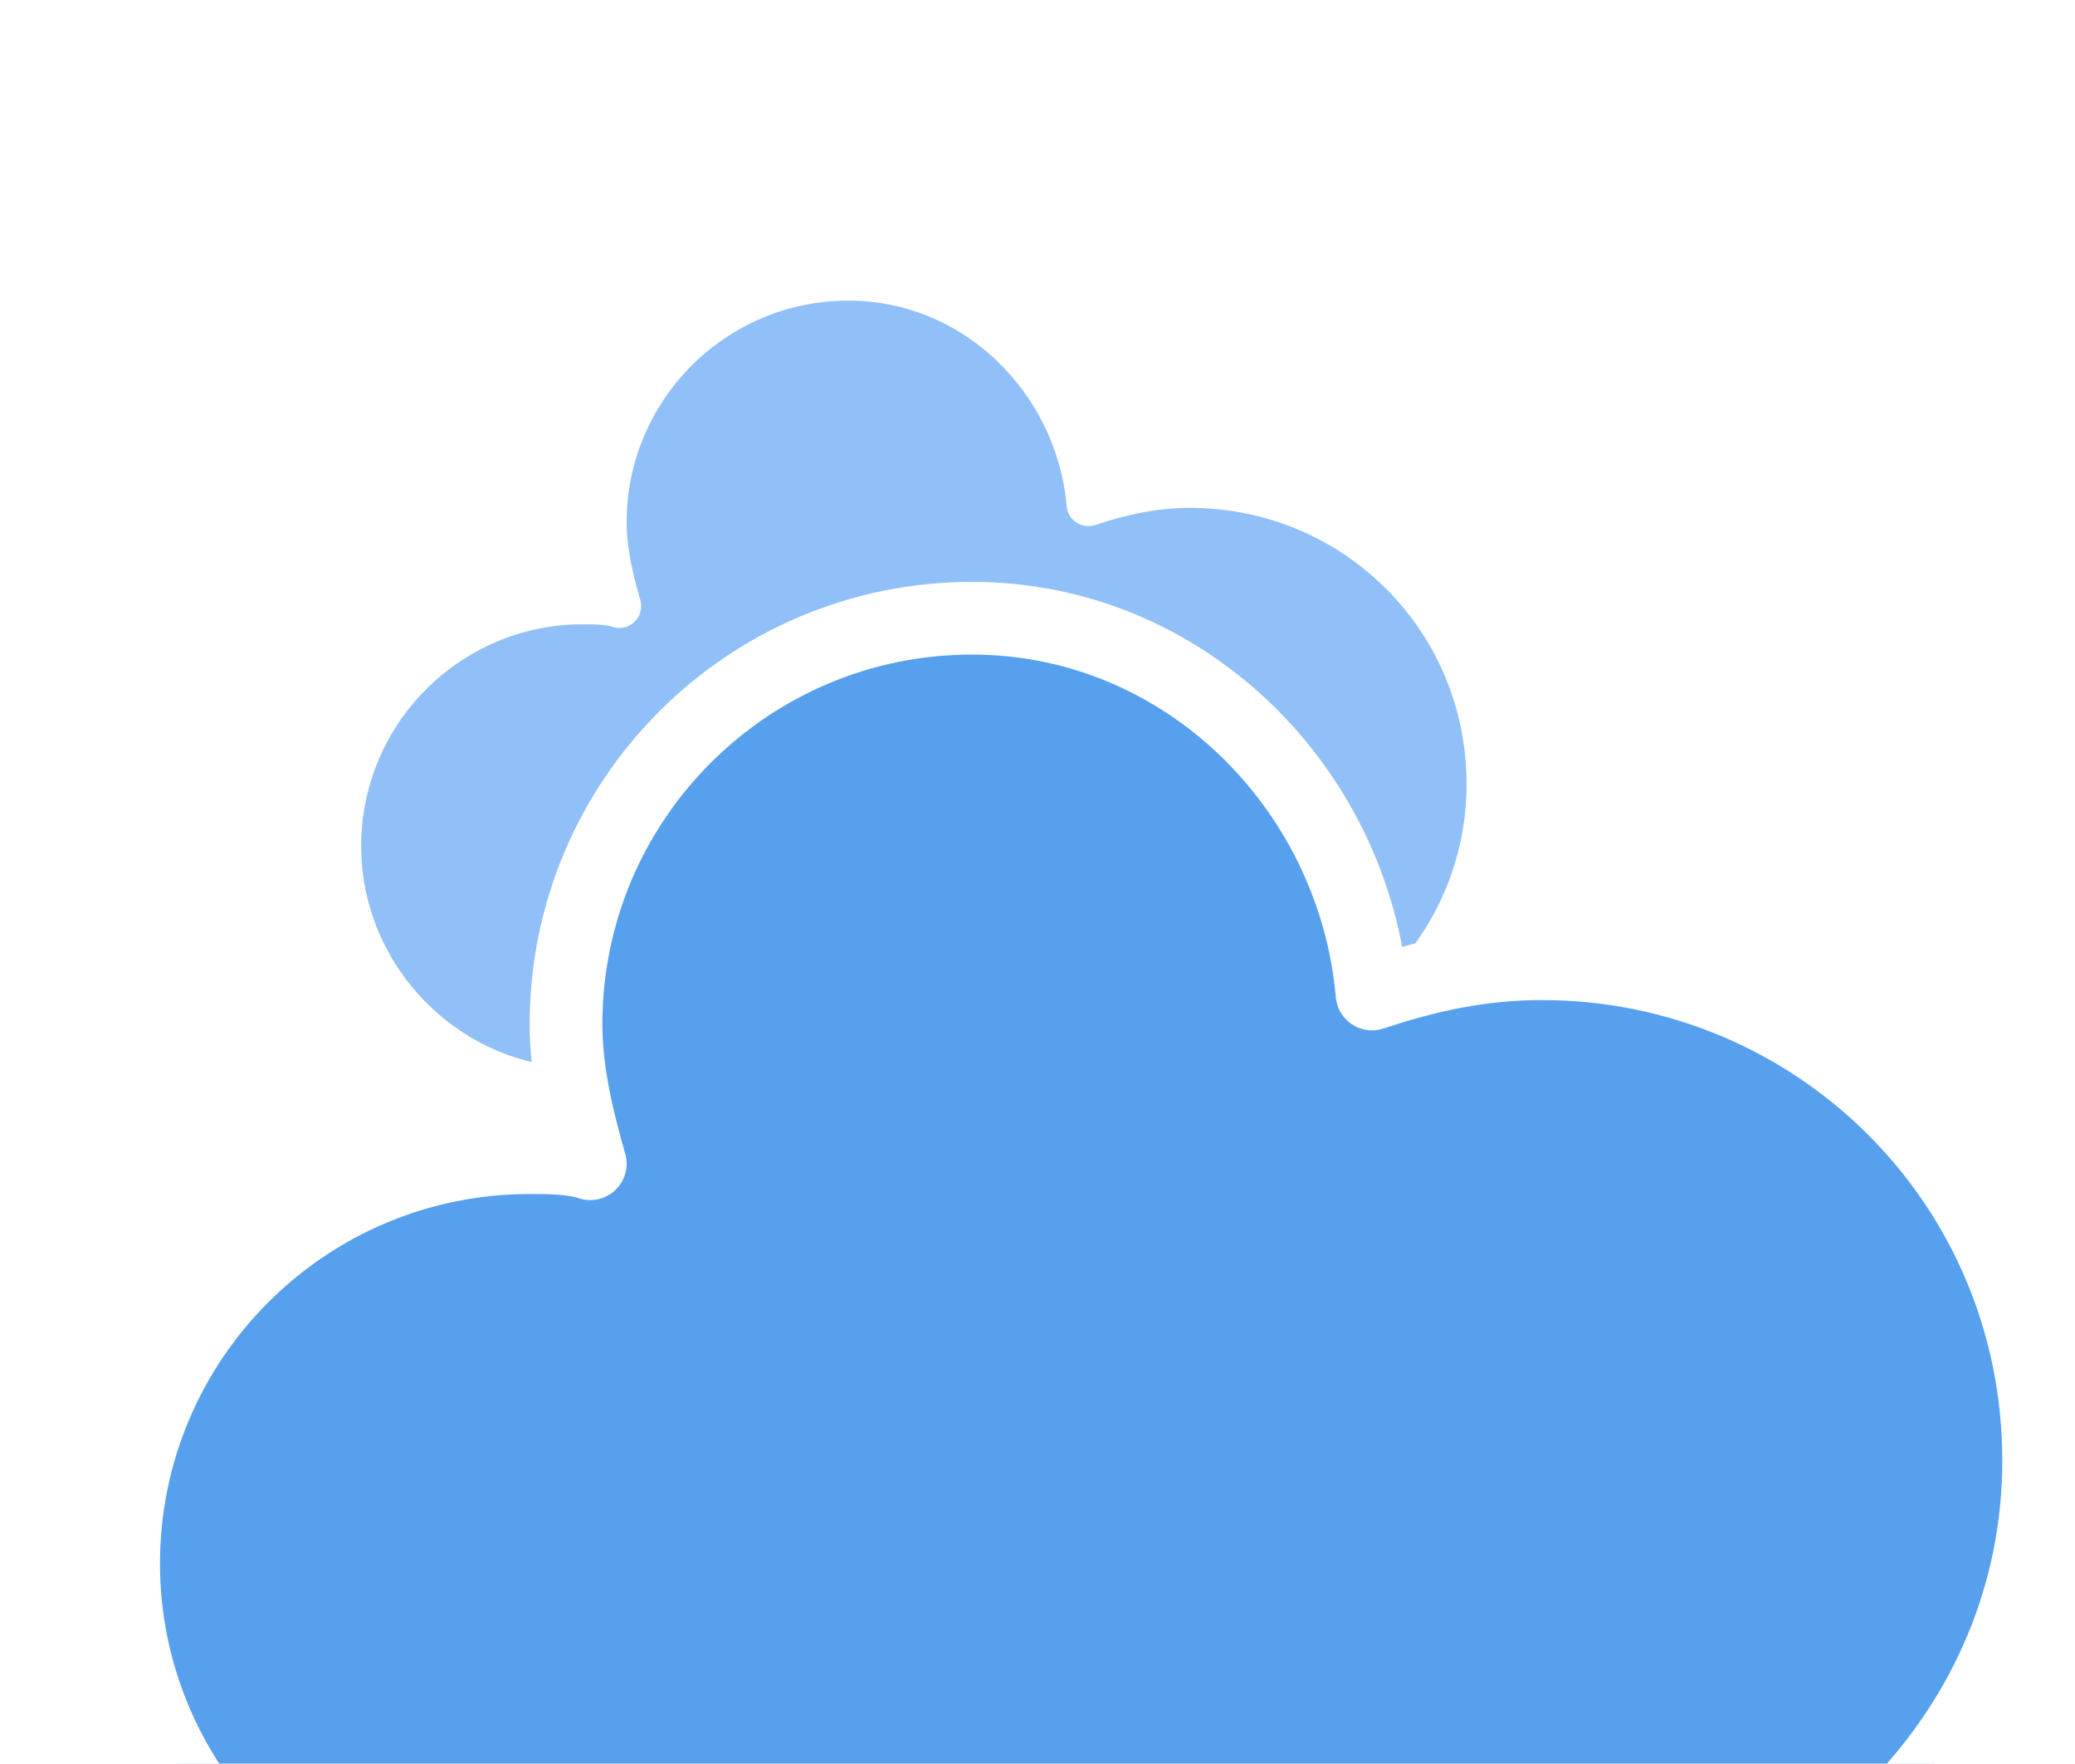 <svg version="1.1" xmlns="http://www.w3.org/2000/svg" xmlns:xlink="http://www.w3.org/1999/xlink" viewBox="14.06 14.3 34.24 29.1">     <defs>         <filter id="blur" width="200%" height="200%">             <feGaussianBlur in="SourceAlpha" stdDeviation="3"></feGaussianBlur>             <feOffset dx="0" dy="4" result="offsetblur"></feOffset>             <feComponentTransfer>                 <feFuncA type="linear" slope="0.05"></feFuncA>             </feComponentTransfer>         <feMerge>            <feMergeNode></feMergeNode>           <feMergeNode in="SourceGraphic"></feMergeNode>          </feMerge>         </filter>         <style type="text/css"> /* ** CLOUDS */ @keyframes am-weather-cloud-1 {   0% {     -webkit-transform: translate(-5px,0px);        -moz-transform: translate(-5px,0px);         -ms-transform: translate(-5px,0px);             transform: translate(-5px,0px);   }    50% {     -webkit-transform: translate(10px,0px);        -moz-transform: translate(10px,0px);         -ms-transform: translate(10px,0px);             transform: translate(10px,0px);   }    100% {     -webkit-transform: translate(-5px,0px);        -moz-transform: translate(-5px,0px);         -ms-transform: translate(-5px,0px);             transform: translate(-5px,0px);   } }  .am-weather-cloud-1 {   -webkit-animation-name: am-weather-cloud-1;      -moz-animation-name: am-weather-cloud-1;           animation-name: am-weather-cloud-1;   -webkit-animation-duration: 7s;      -moz-animation-duration: 7s;           animation-duration: 7s;   -webkit-animation-timing-function: linear;      -moz-animation-timing-function: linear;           animation-timing-function: linear;   -webkit-animation-iteration-count: infinite;      -moz-animation-iteration-count: infinite;           animation-iteration-count: infinite; }  @keyframes am-weather-cloud-2 {   0% {     -webkit-transform: translate(0px,0px);        -moz-transform: translate(0px,0px);         -ms-transform: translate(0px,0px);             transform: translate(0px,0px);   }    50% {     -webkit-transform: translate(2px,0px);        -moz-transform: translate(2px,0px);         -ms-transform: translate(2px,0px);             transform: translate(2px,0px);   }    100% {     -webkit-transform: translate(0px,0px);        -moz-transform: translate(0px,0px);         -ms-transform: translate(0px,0px);             transform: translate(0px,0px);   } }  .am-weather-cloud-2 {   -webkit-animation-name: am-weather-cloud-2;      -moz-animation-name: am-weather-cloud-2;           animation-name: am-weather-cloud-2;   -webkit-animation-duration: 3s;      -moz-animation-duration: 3s;           animation-duration: 3s;   -webkit-animation-timing-function: linear;      -moz-animation-timing-function: linear;           animation-timing-function: linear;   -webkit-animation-iteration-count: infinite;      -moz-animation-iteration-count: infinite;           animation-iteration-count: infinite; }  /* ** SUN */ @keyframes am-weather-sun {   0% {     -webkit-transform: rotate(0deg);        -moz-transform: rotate(0deg);         -ms-transform: rotate(0deg);             transform: rotate(0deg);   }    100% {     -webkit-transform: rotate(360deg);        -moz-transform: rotate(360deg);         -ms-transform: rotate(360deg);             transform: rotate(360deg);   } }  .am-weather-sun {   -webkit-animation-name: am-weather-sun;      -moz-animation-name: am-weather-sun;       -ms-animation-name: am-weather-sun;           animation-name: am-weather-sun;   -webkit-animation-duration: 9s;      -moz-animation-duration: 9s;       -ms-animation-duration: 9s;           animation-duration: 9s;   -webkit-animation-timing-function: linear;      -moz-animation-timing-function: linear;       -ms-animation-timing-function: linear;           animation-timing-function: linear;   -webkit-animation-iteration-count: infinite;      -moz-animation-iteration-count: infinite;       -ms-animation-iteration-count: infinite;           animation-iteration-count: infinite; }  @keyframes am-weather-sun-shiny {   0% {     stroke-dasharray: 3px 10px;     stroke-dashoffset: 0px;   }    50% {     stroke-dasharray: 0.1px 10px;     stroke-dashoffset: -1px;   }    100% {     stroke-dasharray: 3px 10px;     stroke-dashoffset: 0px;   } }  .am-weather-sun-shiny line {   -webkit-animation-name: am-weather-sun-shiny;      -moz-animation-name: am-weather-sun-shiny;       -ms-animation-name: am-weather-sun-shiny;           animation-name: am-weather-sun-shiny;   -webkit-animation-duration: 2s;      -moz-animation-duration: 2s;       -ms-animation-duration: 2s;           animation-duration: 2s;   -webkit-animation-timing-function: linear;      -moz-animation-timing-function: linear;       -ms-animation-timing-function: linear;           animation-timing-function: linear;   -webkit-animation-iteration-count: infinite;      -moz-animation-iteration-count: infinite;       -ms-animation-iteration-count: infinite;           animation-iteration-count: infinite; }     /* ** MOON */ @keyframes am-weather-moon {   0% {     -webkit-transform: rotate(0deg);        -moz-transform: rotate(0deg);         -ms-transform: rotate(0deg);             transform: rotate(0deg);   }    50% {     -webkit-transform: rotate(15deg);        -moz-transform: rotate(15deg);         -ms-transform: rotate(15deg);             transform: rotate(15deg);   }    100% {     -webkit-transform: rotate(0deg);        -moz-transform: rotate(0deg);         -ms-transform: rotate(0deg);             transform: rotate(0deg);   } }  .am-weather-moon {   -webkit-animation-name: am-weather-moon;      -moz-animation-name: am-weather-moon;       -ms-animation-name: am-weather-moon;           animation-name: am-weather-moon;   -webkit-animation-duration: 6s;      -moz-animation-duration: 6s;       -ms-animation-duration: 6s;           animation-duration: 6s;   -webkit-animation-timing-function: linear;      -moz-animation-timing-function: linear;       -ms-animation-timing-function: linear;           animation-timing-function: linear;   -webkit-animation-iteration-count: infinite;      -moz-animation-iteration-count: infinite;       -ms-animation-iteration-count: infinite;           animation-iteration-count: infinite;   -webkit-transform-origin: 12.5px 15.15px 0; /* TODO FF CENTER ISSUE */      -moz-transform-origin: 12.5px 15.15px 0; /* TODO FF CENTER ISSUE */       -ms-transform-origin: 12.5px 15.15px 0; /* TODO FF CENTER ISSUE */           transform-origin: 12.5px 15.15px 0; /* TODO FF CENTER ISSUE */ }  @keyframes am-weather-moon-star-1 {   0% {     opacity: 0;   }    100% {     opacity: 1;   } }  .am-weather-moon-star-1 {   -webkit-animation-name: am-weather-moon-star-1;      -moz-animation-name: am-weather-moon-star-1;       -ms-animation-name: am-weather-moon-star-1;           animation-name: am-weather-moon-star-1;   -webkit-animation-delay: 3s;      -moz-animation-delay: 3s;       -ms-animation-delay: 3s;           animation-delay: 3s;   -webkit-animation-duration: 5s;      -moz-animation-duration: 5s;       -ms-animation-duration: 5s;           animation-duration: 5s;   -webkit-animation-timing-function: linear;      -moz-animation-timing-function: linear;       -ms-animation-timing-function: linear;           animation-timing-function: linear;   -webkit-animation-iteration-count: 1;      -moz-animation-iteration-count: 1;       -ms-animation-iteration-count: 1;           animation-iteration-count: 1; }  @keyframes am-weather-moon-star-2 {   0% {     opacity: 0;   }    100% {     opacity: 1;   } }  .am-weather-moon-star-2 {   -webkit-animation-name: am-weather-moon-star-2;      -moz-animation-name: am-weather-moon-star-2;       -ms-animation-name: am-weather-moon-star-2;           animation-name: am-weather-moon-star-2;   -webkit-animation-delay: 5s;      -moz-animation-delay: 5s;       -ms-animation-delay: 5s;           animation-delay: 5s;   -webkit-animation-duration: 4s;      -moz-animation-duration: 4s;       -ms-animation-duration: 4s;           animation-duration: 4s;   -webkit-animation-timing-function: linear;      -moz-animation-timing-function: linear;       -ms-animation-timing-function: linear;           animation-timing-function: linear;   -webkit-animation-iteration-count: 1;      -moz-animation-iteration-count: 1;       -ms-animation-iteration-count: 1;           animation-iteration-count: 1; }  /* ** RAIN */ @keyframes am-weather-rain {   0% {     stroke-dashoffset: 0;   }    100% {     stroke-dashoffset: -100;   } }  .am-weather-rain-1 {   -webkit-animation-name: am-weather-rain;      -moz-animation-name: am-weather-rain;       -ms-animation-name: am-weather-rain;           animation-name: am-weather-rain;   -webkit-animation-duration: 8s;      -moz-animation-duration: 8s;       -ms-animation-duration: 8s;           animation-duration: 8s;   -webkit-animation-timing-function: linear;      -moz-animation-timing-function: linear;       -ms-animation-timing-function: linear;           animation-timing-function: linear;   -webkit-animation-iteration-count: infinite;      -moz-animation-iteration-count: infinite;       -ms-animation-iteration-count: infinite;           animation-iteration-count: infinite; }  .am-weather-rain-2 {   -webkit-animation-name: am-weather-rain;      -moz-animation-name: am-weather-rain;       -ms-animation-name: am-weather-rain;           animation-name: am-weather-rain;   -webkit-animation-delay: 0.25s;      -moz-animation-delay: 0.25s;       -ms-animation-delay: 0.25s;           animation-delay: 0.25s;   -webkit-animation-duration: 8s;      -moz-animation-duration: 8s;       -ms-animation-duration: 8s;           animation-duration: 8s;   -webkit-animation-timing-function: linear;      -moz-animation-timing-function: linear;       -ms-animation-timing-function: linear;           animation-timing-function: linear;   -webkit-animation-iteration-count: infinite;      -moz-animation-iteration-count: infinite;       -ms-animation-iteration-count: infinite;           animation-iteration-count: infinite; }   /* ** SNOW */ @keyframes am-weather-snow {   0% {     -webkit-transform: translateX(0) translateY(0);        -moz-transform: translateX(0) translateY(0);         -ms-transform: translateX(0) translateY(0);             transform: translateX(0) translateY(0);   }    33.33% {     -webkit-transform: translateX(-1.2px) translateY(2px);        -moz-transform: translateX(-1.2px) translateY(2px);         -ms-transform: translateX(-1.2px) translateY(2px);             transform: translateX(-1.2px) translateY(2px);   }    66.66% {     -webkit-transform: translateX(1.4px) translateY(4px);        -moz-transform: translateX(1.4px) translateY(4px);         -ms-transform: translateX(1.4px) translateY(4px);             transform: translateX(1.4px) translateY(4px);     opacity: 1;   }    100% {     -webkit-transform: translateX(-1.6px) translateY(6px);        -moz-transform: translateX(-1.6px) translateY(6px);         -ms-transform: translateX(-1.6px) translateY(6px);             transform: translateX(-1.6px) translateY(6px);     opacity: 0;   } }  @keyframes am-weather-snow-reverse {   0% {     -webkit-transform: translateX(0) translateY(0);        -moz-transform: translateX(0) translateY(0);         -ms-transform: translateX(0) translateY(0);             transform: translateX(0) translateY(0);   }    33.33% {     -webkit-transform: translateX(1.2px) translateY(2px);        -moz-transform: translateX(1.2px) translateY(2px);         -ms-transform: translateX(1.2px) translateY(2px);             transform: translateX(1.2px) translateY(2px);   }    66.66% {     -webkit-transform: translateX(-1.4px) translateY(4px);        -moz-transform: translateX(-1.4px) translateY(4px);         -ms-transform: translateX(-1.4px) translateY(4px);             transform: translateX(-1.4px) translateY(4px);     opacity: 1;   }    100% {     -webkit-transform: translateX(1.6px) translateY(6px);        -moz-transform: translateX(1.6px) translateY(6px);         -ms-transform: translateX(1.6px) translateY(6px);             transform: translateX(1.6px) translateY(6px);     opacity: 0;   } }  .am-weather-snow-1 {   -webkit-animation-name: am-weather-snow;      -moz-animation-name: am-weather-snow;       -ms-animation-name: am-weather-snow;           animation-name: am-weather-snow;   -webkit-animation-duration: 2s;      -moz-animation-duration: 2s;       -ms-animation-duration: 2s;           animation-duration: 2s;   -webkit-animation-timing-function: linear;      -moz-animation-timing-function: linear;       -ms-animation-timing-function: linear;           animation-timing-function: linear;   -webkit-animation-iteration-count: infinite;      -moz-animation-iteration-count: infinite;       -ms-animation-iteration-count: infinite;           animation-iteration-count: infinite; }  .am-weather-snow-2 {   -webkit-animation-name: am-weather-snow;      -moz-animation-name: am-weather-snow;       -ms-animation-name: am-weather-snow;           animation-name: am-weather-snow;   -webkit-animation-delay: 1.2s;      -moz-animation-delay: 1.2s;       -ms-animation-delay: 1.2s;           animation-delay: 1.2s;   -webkit-animation-duration: 2s;      -moz-animation-duration: 2s;       -ms-animation-duration: 2s;           animation-duration: 2s;   -webkit-animation-timing-function: linear;      -moz-animation-timing-function: linear;       -ms-animation-timing-function: linear;           animation-timing-function: linear;   -webkit-animation-iteration-count: infinite;      -moz-animation-iteration-count: infinite;       -ms-animation-iteration-count: infinite;           animation-iteration-count: infinite; }  .am-weather-snow-3 {   -webkit-animation-name: am-weather-snow-reverse;      -moz-animation-name: am-weather-snow-reverse;       -ms-animation-name: am-weather-snow-reverse;           animation-name: am-weather-snow-reverse;   -webkit-animation-duration: 2s;      -moz-animation-duration: 2s;       -ms-animation-duration: 2s;           animation-duration: 2s;   -webkit-animation-timing-function: linear;      -moz-animation-timing-function: linear;       -ms-animation-timing-function: linear;           animation-timing-function: linear;   -webkit-animation-iteration-count: infinite;      -moz-animation-iteration-count: infinite;       -ms-animation-iteration-count: infinite;           animation-iteration-count: infinite; }  /* ** EASING */ .am-weather-easing-ease-in-out {   -webkit-animation-timing-function: ease-in-out;      -moz-animation-timing-function: ease-in-out;       -ms-animation-timing-function: ease-in-out;           animation-timing-function: ease-in-out; }          </style>     </defs>     <g filter="url(#blur)" id="cloudy">         <g transform="translate(20,10)">             <g class="am-weather-cloud-1">                 <path d="M47.7,35.4     c0-4.6-3.7-8.2-8.2-8.2c-1,0-1.9,0.2-2.8,0.5c-0.3-3.4-3.1-6.2-6.6-6.2c-3.7,0-6.7,3-6.7,6.7c0,0.8,0.2,1.6,0.4,2.3     c-0.3-0.1-0.7-0.1-1-0.1c-3.7,0-6.7,3-6.7,6.7c0,3.6,2.9,6.6,6.5,6.7l17.2,0C44.2,43.3,47.7,39.8,47.7,35.4z" fill="#91C0F8" stroke="white" stroke-linejoin="round" stroke-width="1.2" transform="translate(-10,-8), scale(0.6)"></path>             </g>             <g class="am-weather-cloud-2">                 <path d="M47.7,35.4     c0-4.6-3.7-8.2-8.2-8.2c-1,0-1.9,0.2-2.8,0.5c-0.3-3.4-3.1-6.2-6.6-6.2c-3.7,0-6.7,3-6.7,6.7c0,0.8,0.2,1.6,0.4,2.3     c-0.3-0.1-0.7-0.1-1-0.1c-3.7,0-6.7,3-6.7,6.7c0,3.6,2.9,6.6,6.5,6.7l17.2,0C44.2,43.3,47.7,39.8,47.7,35.4z" fill="#57A0EE" stroke="white" stroke-linejoin="round" stroke-width="1.2" transform="translate(-20,-11)"></path>             </g>         </g>     </g> </svg>